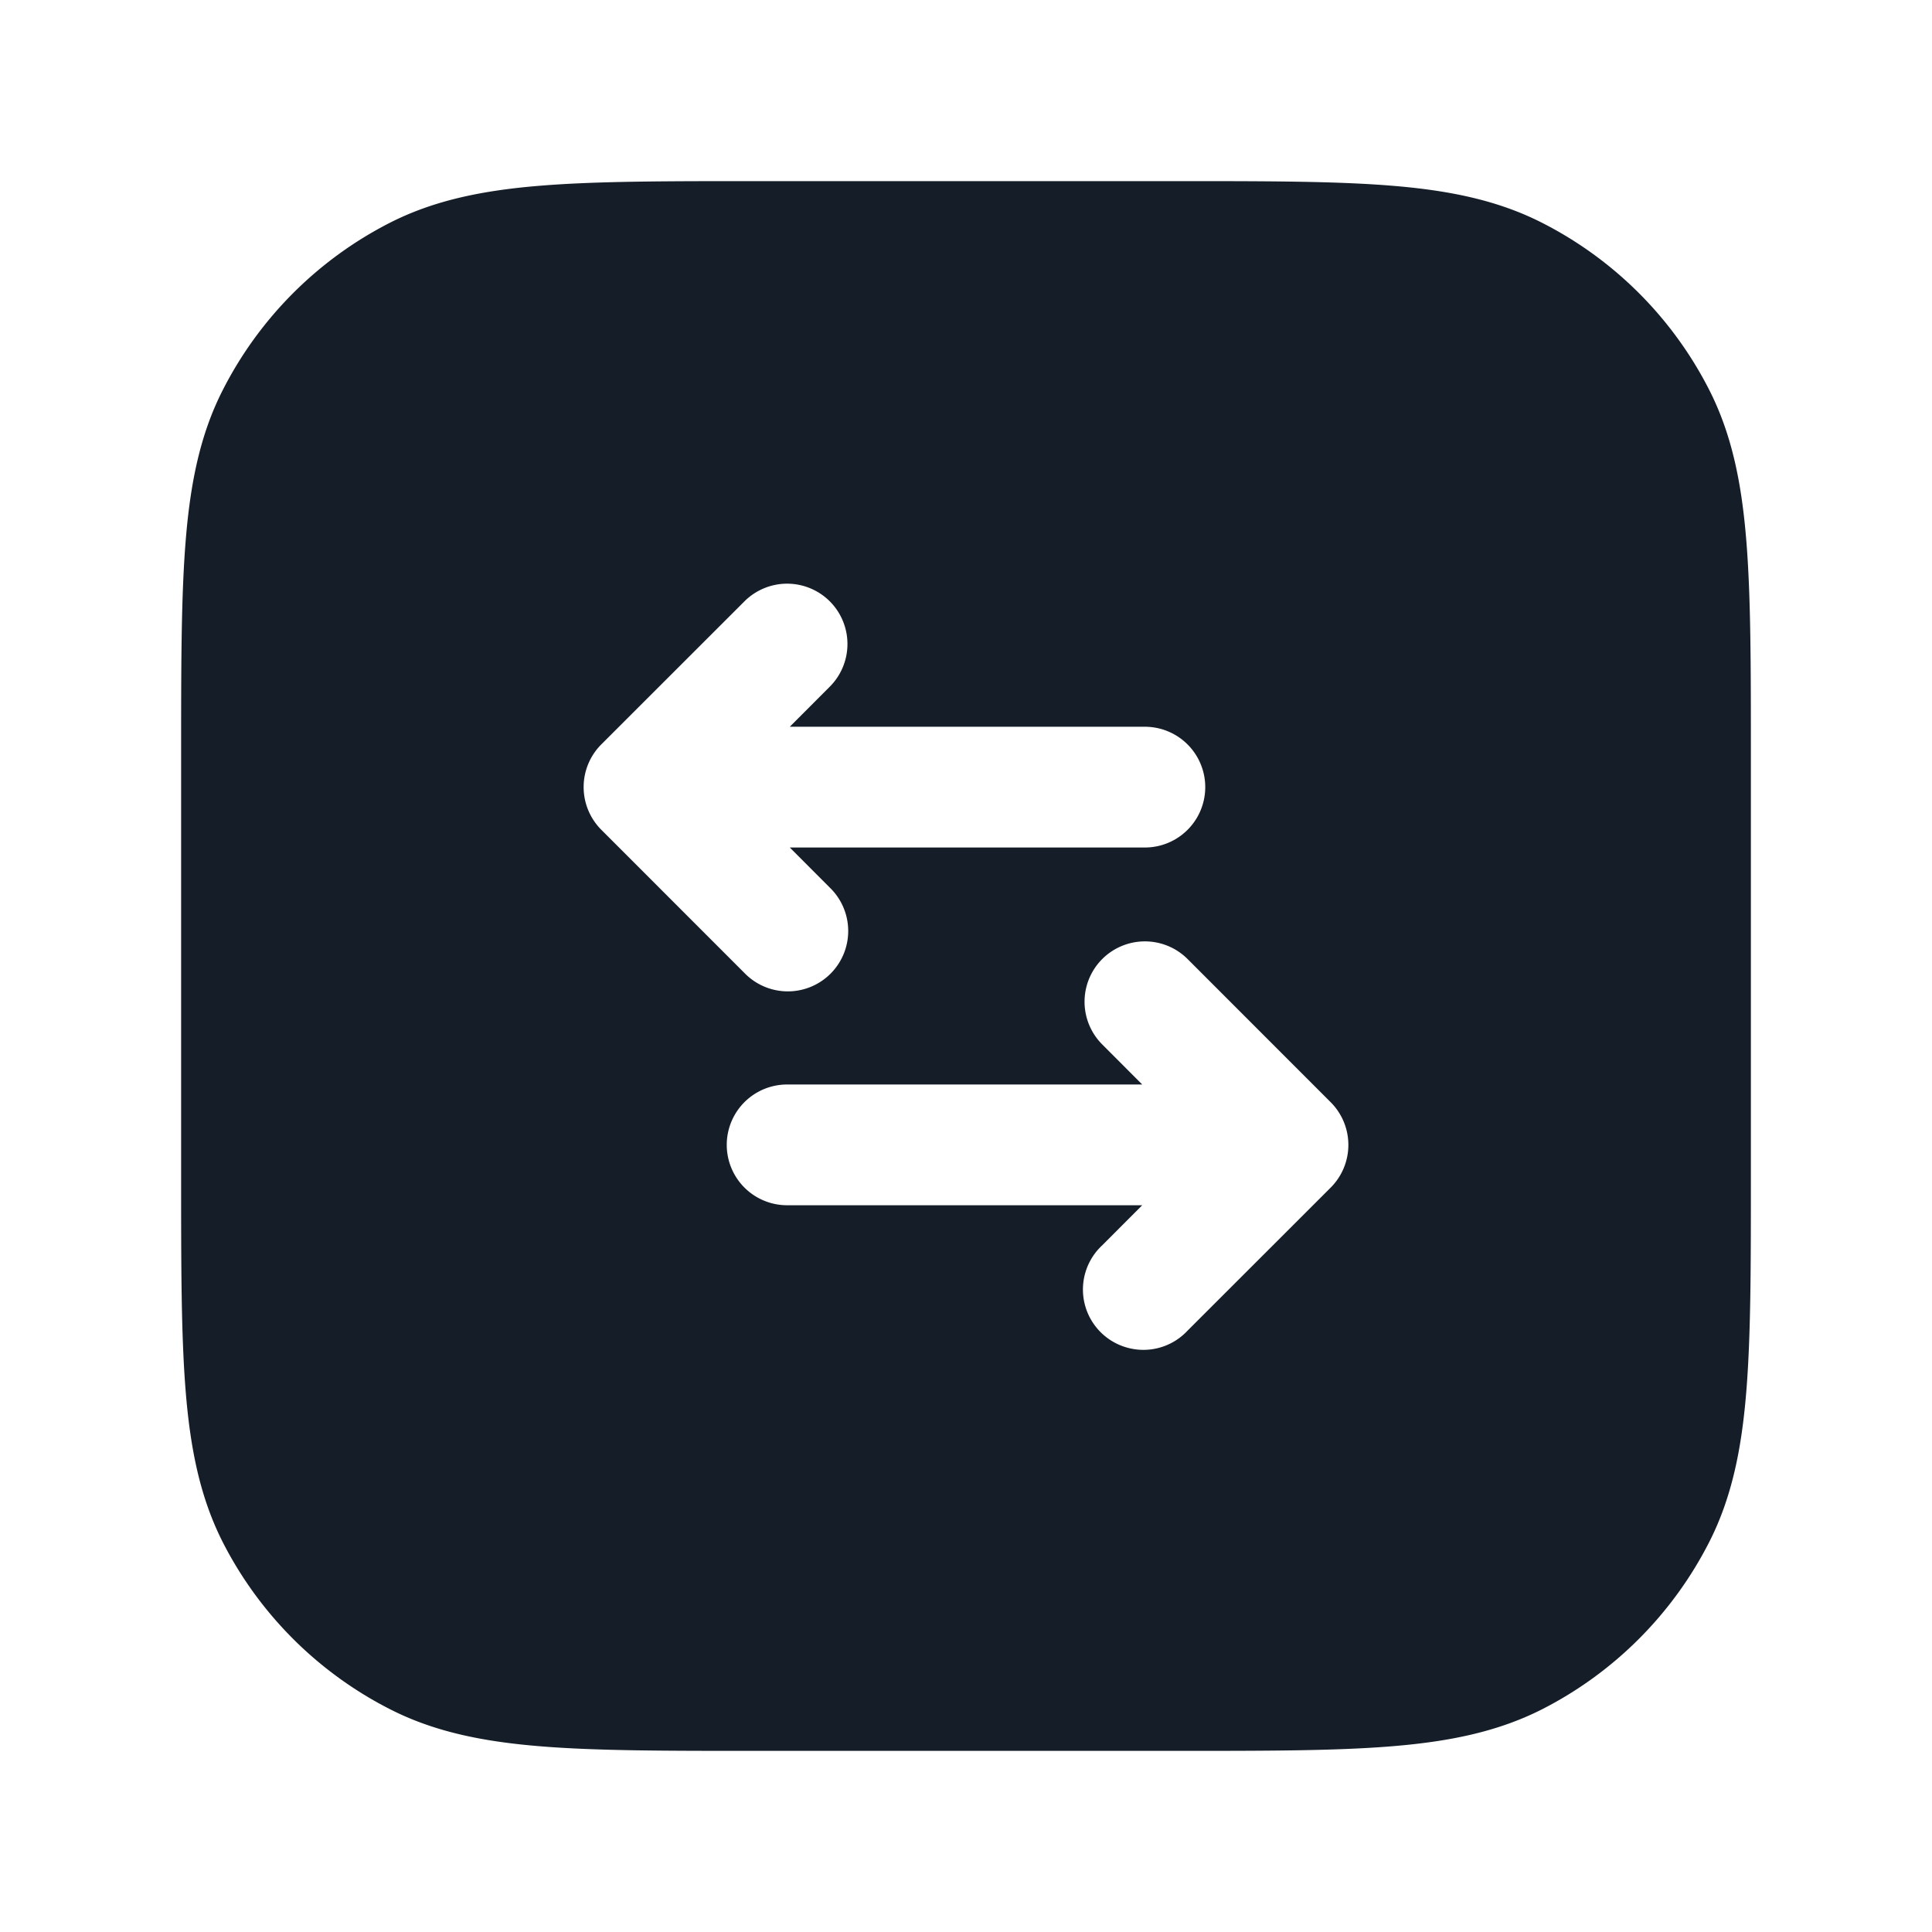 <svg xmlns="http://www.w3.org/2000/svg" viewBox="0 0 24 24"><path fill="#151E28" d="M9.367 2.25h5.266c1.092 0 1.958 0 2.655.057.714.058 1.317.18 1.869.461a4.744 4.744 0 0 1 2.076 2.076c.28.551.402 1.154.46 1.868.057.697.057 1.563.057 2.655v5.266c0 1.092 0 1.958-.057 2.655-.058.714-.18 1.317-.461 1.869a4.752 4.752 0 0 1-2.075 2.076c-.552.28-1.155.402-1.869.46-.697.057-1.563.057-2.655.057H9.367c-1.092 0-1.958 0-2.655-.057-.714-.058-1.318-.18-1.868-.461a4.75 4.75 0 0 1-2.077-2.075c-.28-.552-.402-1.155-.46-1.869-.057-.697-.057-1.563-.057-2.655V9.367c0-1.092 0-1.958.057-2.655.058-.714.18-1.318.461-1.868a4.752 4.752 0 0 1 2.076-2.077c.551-.28 1.154-.402 1.868-.46.697-.057 1.563-.057 2.655-.057Zm4.325 9.664a.75.75 0 0 0 0 1.06l.497.498H9.778a.75.75 0 0 0 0 1.5h4.411l-.497.498a.749.749 0 0 0 .326 1.275.749.749 0 0 0 .734-.215l1.778-1.777a.75.75 0 0 0 0-1.061l-1.777-1.778a.75.75 0 0 0-1.061 0ZM10.308 7.47a.75.75 0 0 0-1.06 0L7.47 9.247a.75.75 0 0 0 0 1.061l1.777 1.778a.75.75 0 1 0 1.061-1.06l-.497-.498h4.411a.75.75 0 0 0 0-1.5H9.811l.497-.498a.75.75 0 0 0 0-1.06Z"/></svg>